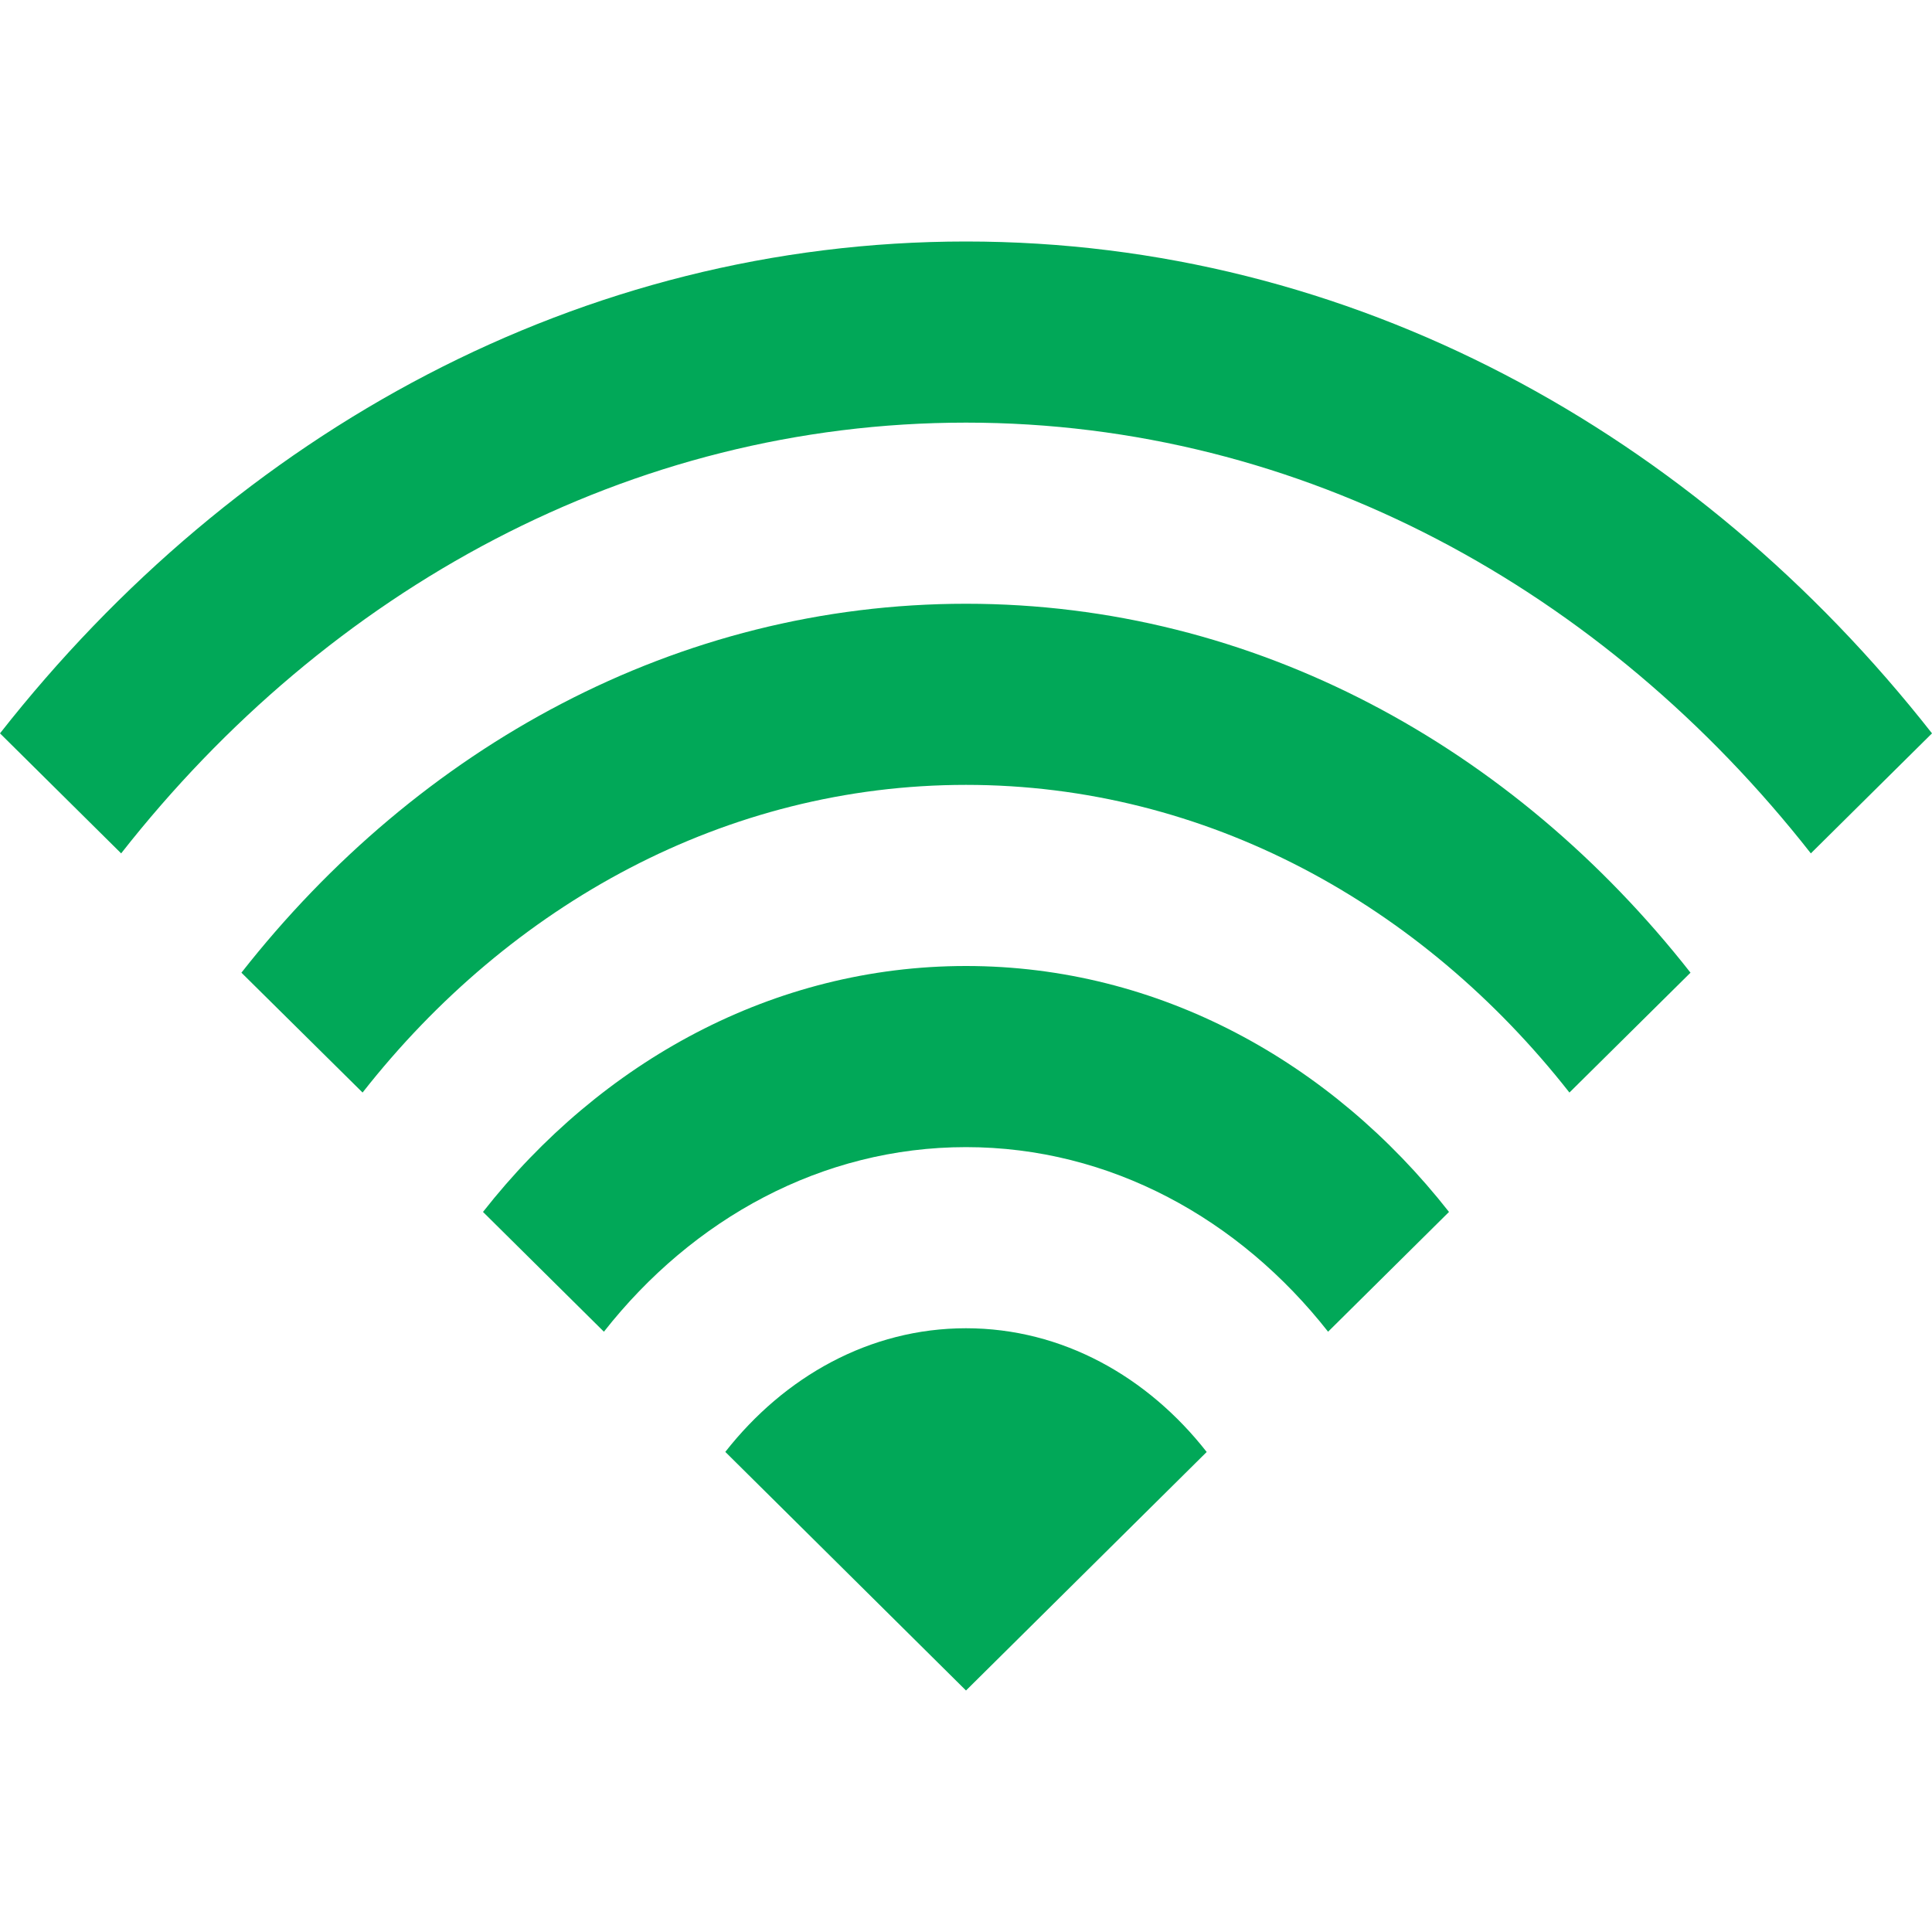<svg xmlns="http://www.w3.org/2000/svg" width="32" height="32" viewBox="0 0 24 24" fill="#01A858"><path d="M4.504 13.572l-1.505-1.489c2.201-2.805 5.413-4.583 9.001-4.583s6.8 1.779 9 4.583l-1.504 1.489c-1.835-2.338-4.512-3.822-7.496-3.822s-5.661 1.484-7.496 3.822zm7.496.678c1.791 0 3.397.891 4.498 2.293l1.502-1.488c-1.467-1.869-3.608-3.055-6-3.055s-4.533 1.186-6 3.055l1.502 1.488c1.101-1.402 2.707-2.293 4.498-2.293zm0 2.25c-1.196 0-2.258.602-2.99 1.536l2.99 2.964 2.99-2.963c-.732-.935-1.794-1.537-2.99-1.537zm0-11.25c4.179 0 7.927 2.078 10.495 5.351l1.505-1.491c-2.935-3.739-7.217-6.11-12-6.11s-9.065 2.371-12 6.11l1.505 1.491c2.568-3.273 6.316-5.351 10.495-5.351z"/></svg>